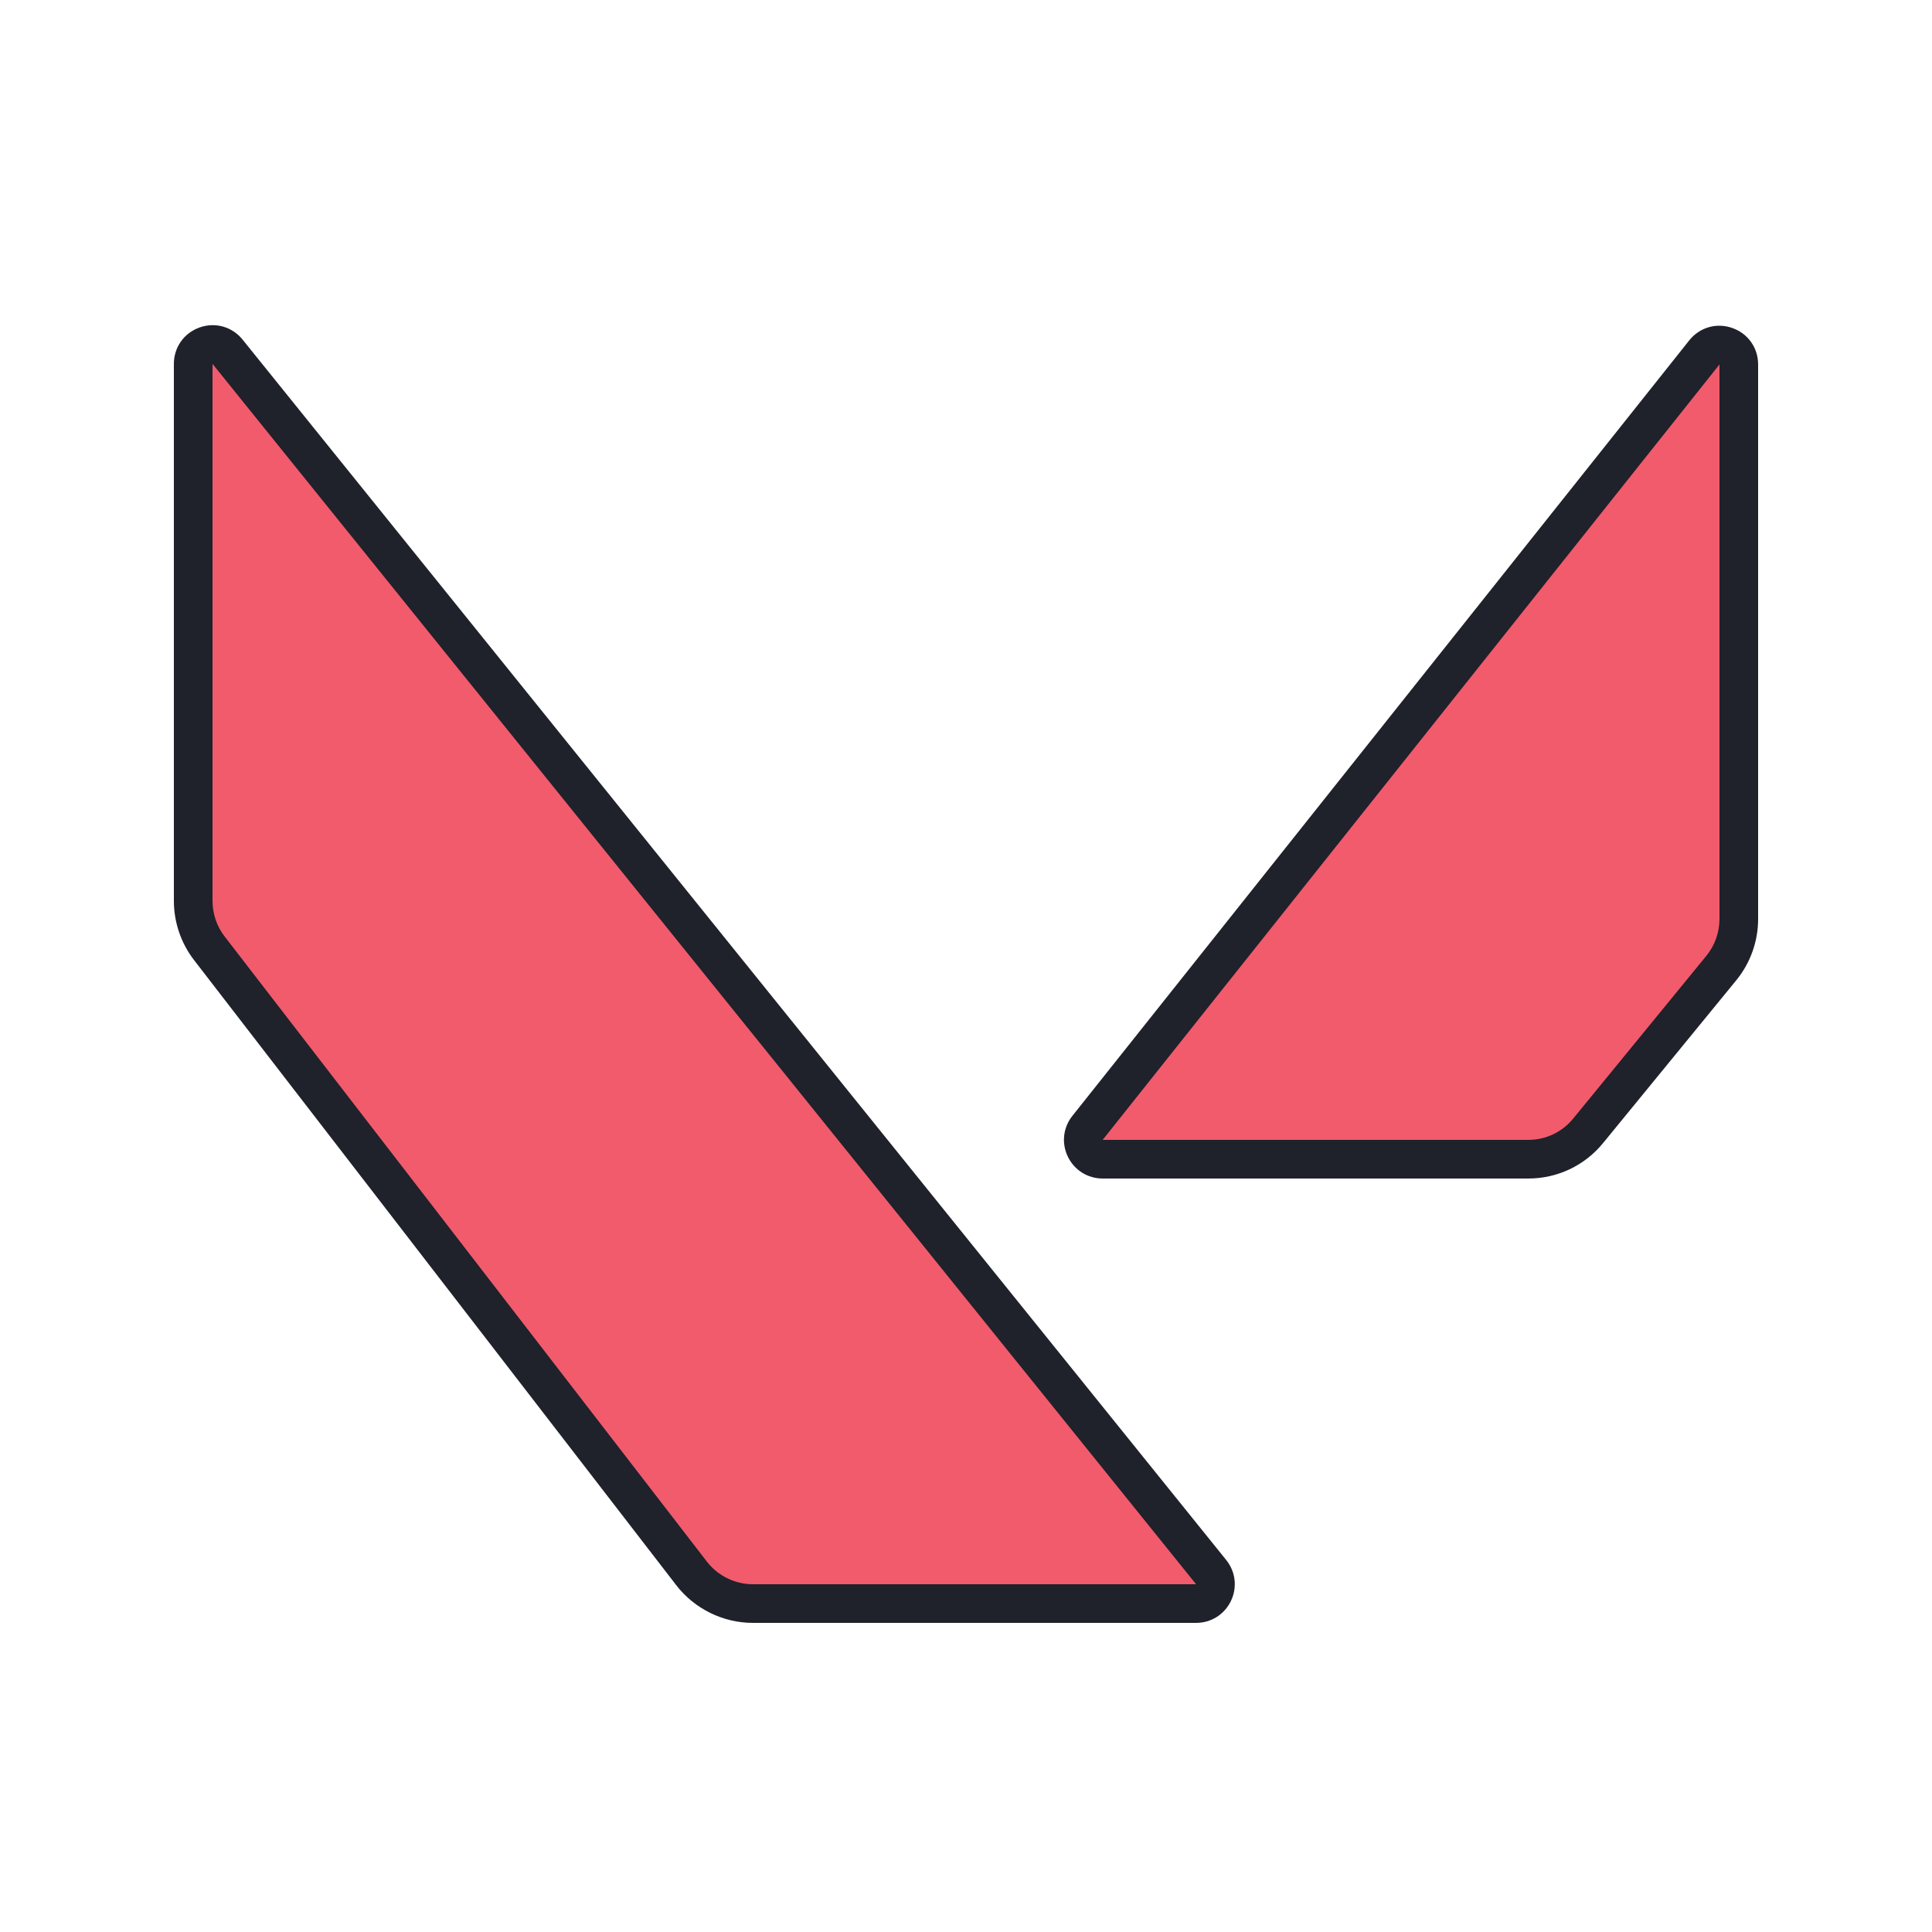 <svg xmlns="http://www.w3.org/2000/svg" viewBox="0 0 100 100" width="100px" height="100px"><path fill="#f15b6c" d="M10,18.834v27.802c0,0.884,0.293,1.743,0.833,2.443l24.966,32.364 C36.556,82.425,37.726,83,38.966,83H61.91c0.84,0,1.306-0.973,0.779-1.628l-50.91-63.166C11.187,17.472,10,17.891,10,18.834z"/><path fill="#1f212b" d="M61.91,84H38.966c-1.539,0-3.019-0.728-3.959-1.945L10.041,49.69C9.37,48.82,9,47.735,9,46.637 V18.834c0-0.859,0.524-1.6,1.334-1.886c0.811-0.286,1.683-0.038,2.223,0.631l50.91,63.165c0.488,0.605,0.583,1.417,0.247,2.119 C63.378,83.564,62.687,84,61.91,84z M11,18.834v27.803c0,0.659,0.222,1.311,0.625,1.833l24.966,32.363 C37.155,81.563,38.043,82,38.966,82H61.91L11,18.834z"/><g><path fill="#f15b6c" d="M57.073,60h22.031c1.2,0,2.336-0.539,3.096-1.467l6.896-8.428C89.681,49.39,90,48.496,90,47.572 V18.864c0-0.947-1.193-1.363-1.783-0.623L56.291,58.377C55.769,59.033,56.236,60,57.073,60z"/><path fill="#1f212b" d="M79.104,61H57.073c-0.775,0-1.465-0.434-1.802-1.132c-0.336-0.697-0.246-1.508,0.237-2.113 l31.926-40.136c0.537-0.675,1.41-0.929,2.225-0.644C90.474,17.26,91,18.001,91,18.863v28.709c0,1.15-0.401,2.275-1.13,3.166 l-6.896,8.428C82.021,60.332,80.611,61,79.104,61z M57.073,59h22.031c0.904,0,1.75-0.401,2.322-1.1l6.896-8.428 c0.437-0.535,0.678-1.21,0.678-1.9V18.863L57.073,59z"/></g></svg>